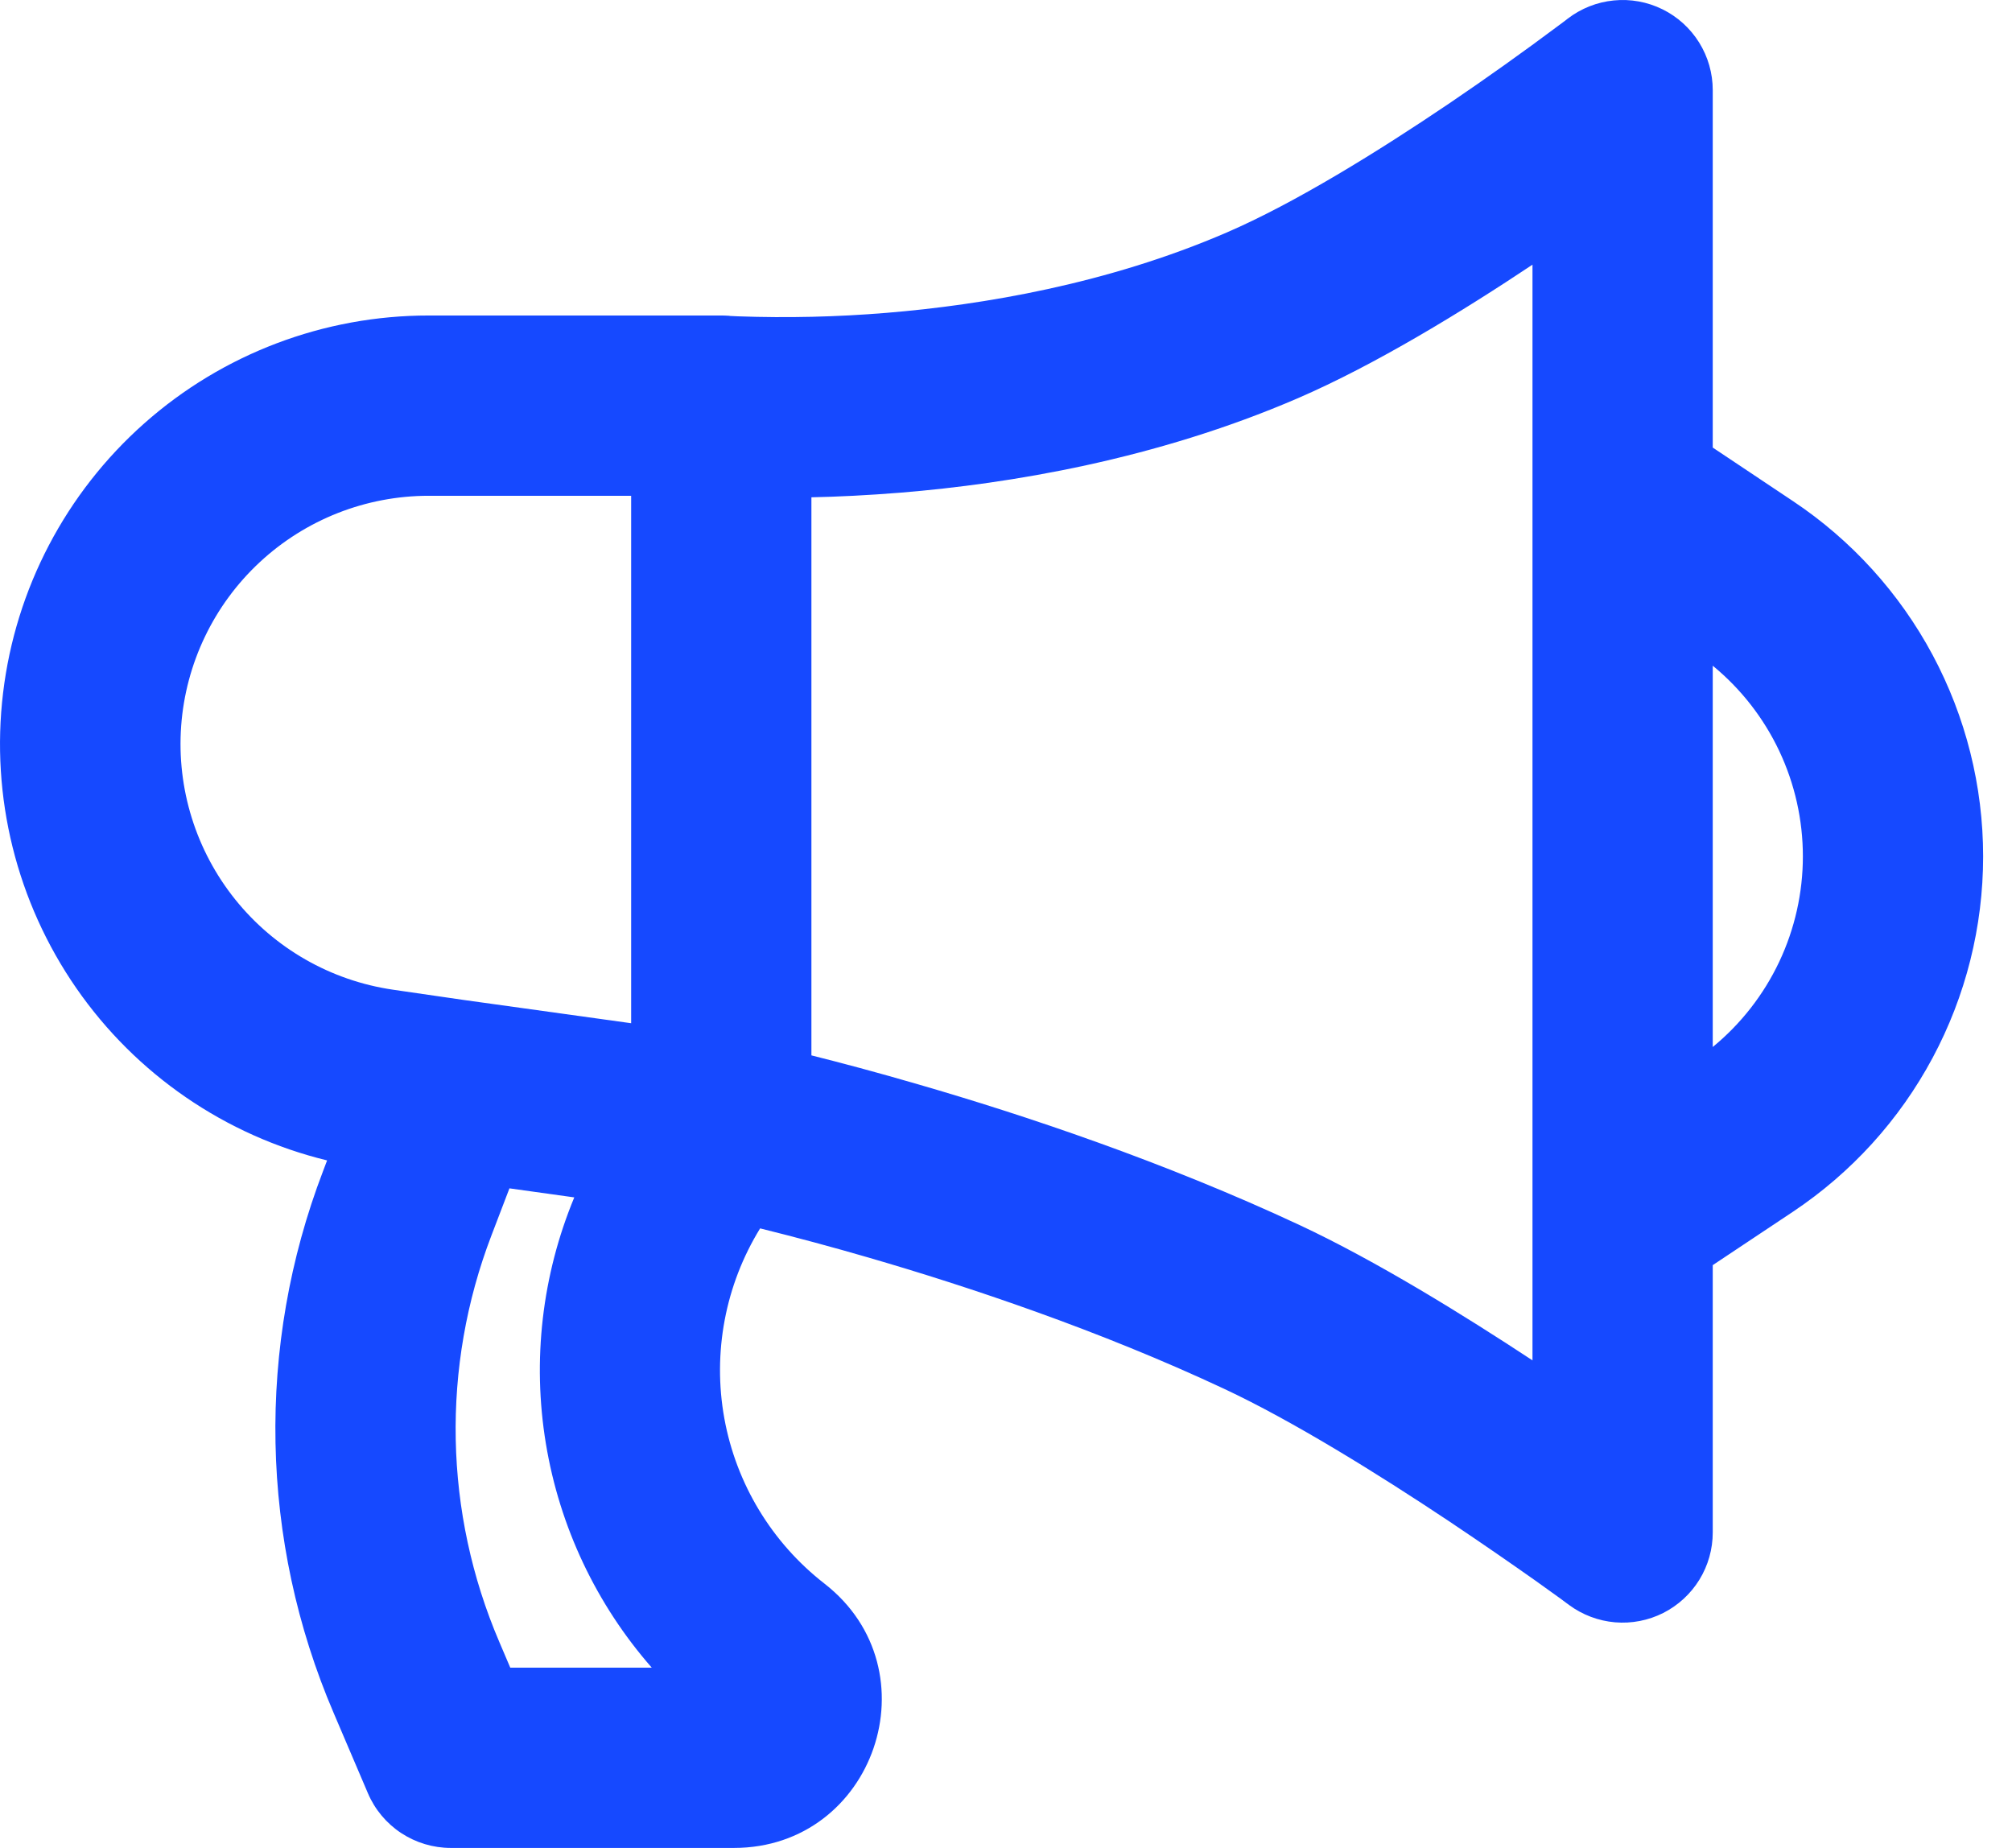 <svg xmlns="http://www.w3.org/2000/svg" width="49" height="45" viewBox="0 0 49 45" fill="none"><path fill-rule="evenodd" clip-rule="evenodd" d="M40.487 0.226C40.855 0.407 41.164 0.688 41.381 1.036C41.597 1.383 41.712 1.785 41.712 2.195V10.899L43.666 12.203C45.09 13.152 46.258 14.439 47.066 15.948C47.874 17.457 48.297 19.143 48.297 20.855C48.297 22.567 47.874 24.252 47.066 25.761C46.258 27.271 45.09 28.557 43.666 29.507L41.712 30.808V37.317C41.712 37.723 41.6 38.122 41.387 38.468C41.174 38.814 40.869 39.094 40.507 39.278C40.144 39.461 39.737 39.54 39.333 39.506C38.928 39.471 38.54 39.325 38.213 39.084L38.2 39.073L38.16 39.045L38 38.926L37.388 38.487C36.865 38.118 36.128 37.605 35.28 37.038C33.559 35.892 31.479 34.599 29.804 33.816C26.757 32.389 23.58 31.329 21.146 30.622C20.273 30.368 19.395 30.132 18.512 29.913C17.662 31.294 17.352 32.941 17.64 34.537C17.929 36.133 18.797 37.566 20.077 38.562C22.784 40.667 21.297 45 17.873 45H10.98C10.55 45 10.13 44.874 9.771 44.638C9.412 44.402 9.13 44.065 8.961 43.67L8.127 41.716C6.327 37.517 6.234 32.783 7.868 28.517L7.966 28.258C5.486 27.654 3.313 26.162 1.859 24.064C0.405 21.965 -0.23 19.407 0.075 16.873C0.379 14.338 1.603 12.003 3.513 10.31C5.423 8.616 7.888 7.682 10.44 7.683H17.566C17.624 7.683 17.683 7.685 17.741 7.689H17.746L17.785 7.694L17.976 7.703C19.179 7.746 20.383 7.718 21.583 7.619C23.94 7.426 26.978 6.912 29.867 5.665C31.525 4.952 33.577 3.679 35.289 2.522C36.199 1.905 37.094 1.268 37.974 0.61L38.132 0.492L38.171 0.461L38.18 0.454C38.505 0.205 38.893 0.051 39.301 0.011C39.709 -0.03 40.12 0.045 40.487 0.226ZM15.371 12.073H10.44C8.913 12.073 7.442 12.652 6.324 13.692C5.206 14.732 4.523 16.157 4.412 17.68C4.302 19.204 4.772 20.712 5.728 21.903C6.684 23.094 8.055 23.879 9.567 24.1L11.29 24.35L15.371 24.917V12.073ZM19.761 25.7C20.465 25.876 21.357 26.113 22.373 26.409C24.933 27.151 28.342 28.286 31.667 29.84C33.509 30.703 35.625 32.009 37.322 33.127V6.445C35.63 7.573 33.498 8.881 31.606 9.698C28.131 11.197 24.581 11.779 21.945 11.996C21.128 12.062 20.393 12.097 19.761 12.11V25.698V25.7ZM13.983 29.158L12.407 28.938L11.968 30.086C10.742 33.286 10.812 36.837 12.161 39.986L12.427 40.61H15.873C14.521 39.067 13.628 37.177 13.294 35.153C12.96 33.129 13.2 31.053 13.986 29.158H13.983ZM41.712 25.496C42.398 24.933 42.951 24.224 43.331 23.421C43.71 22.618 43.907 21.741 43.907 20.854C43.907 19.966 43.71 19.089 43.331 18.286C42.951 17.483 42.398 16.774 41.712 16.211V25.496Z" fill="#1649FF"></path></svg>